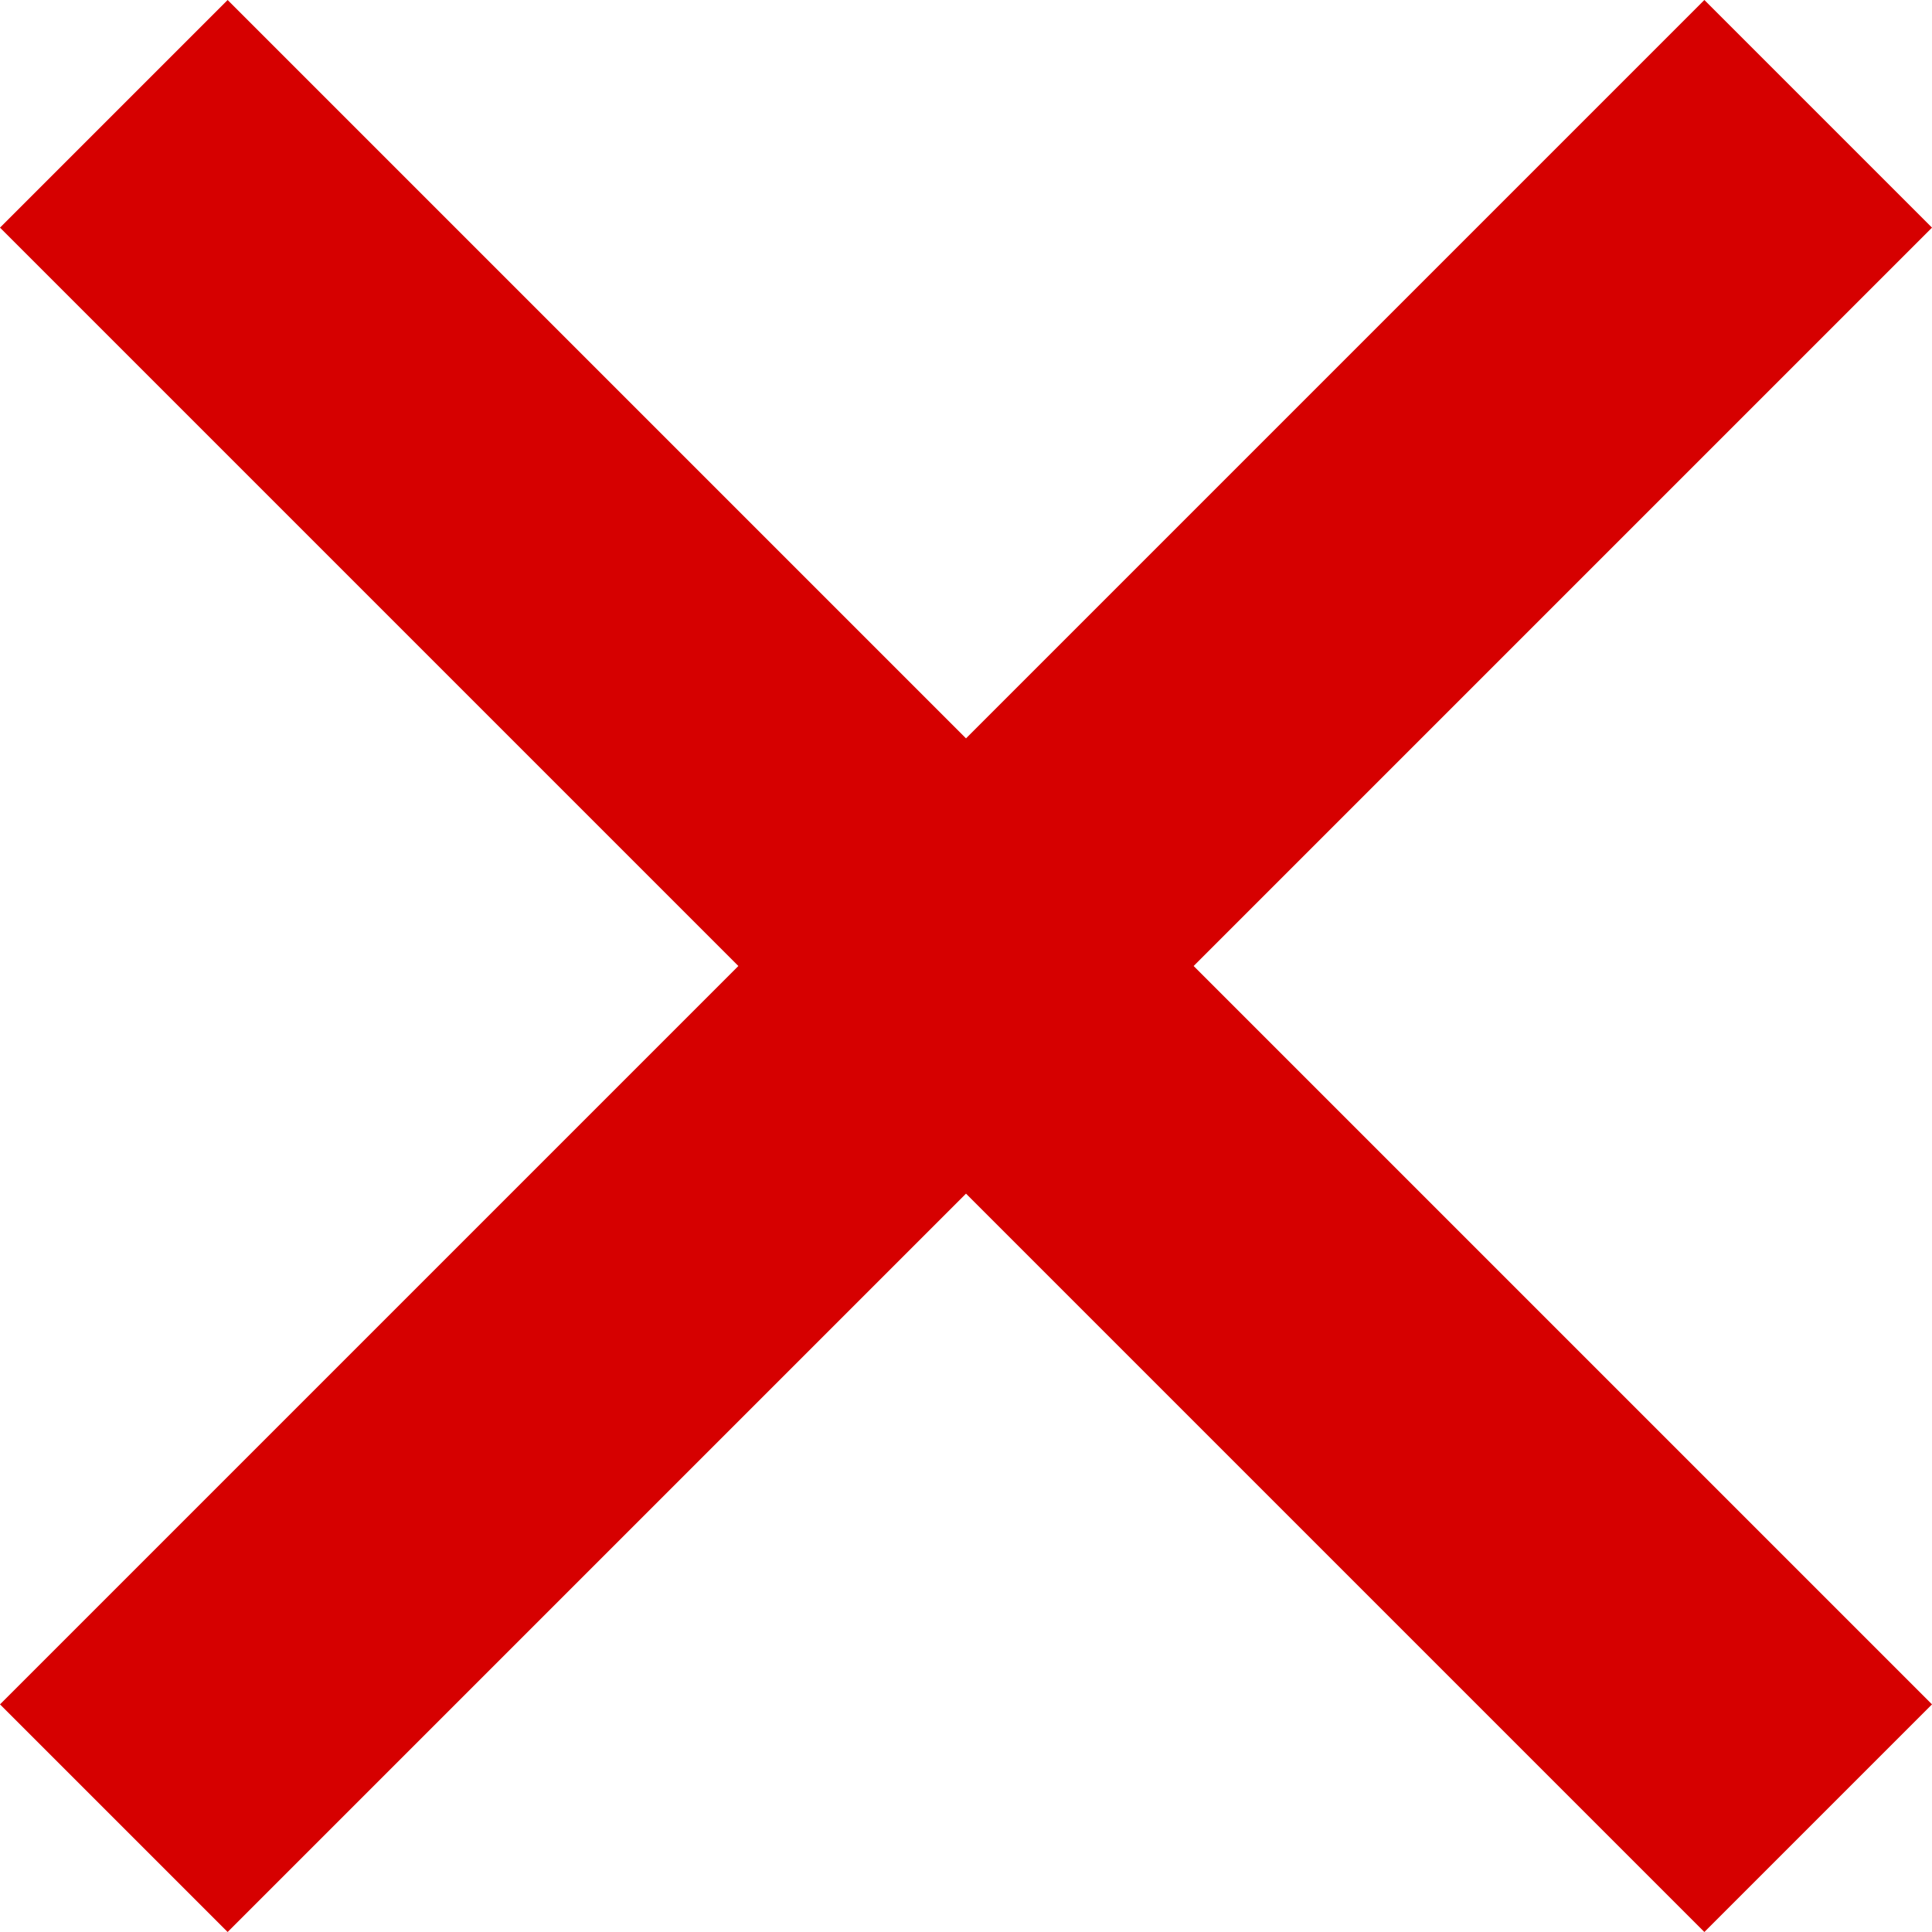 <svg width="11" height="11" viewBox="0 0 11 11" fill="none" xmlns="http://www.w3.org/2000/svg">
<path d="M11 1.296L9.704 0L5.5 4.204L1.296 0L0 1.296L4.204 5.5L0 9.704L1.296 11L5.5 6.796L9.704 11L11 9.704L6.796 5.5L11 1.296Z" fill="#D60000"/>
</svg>
